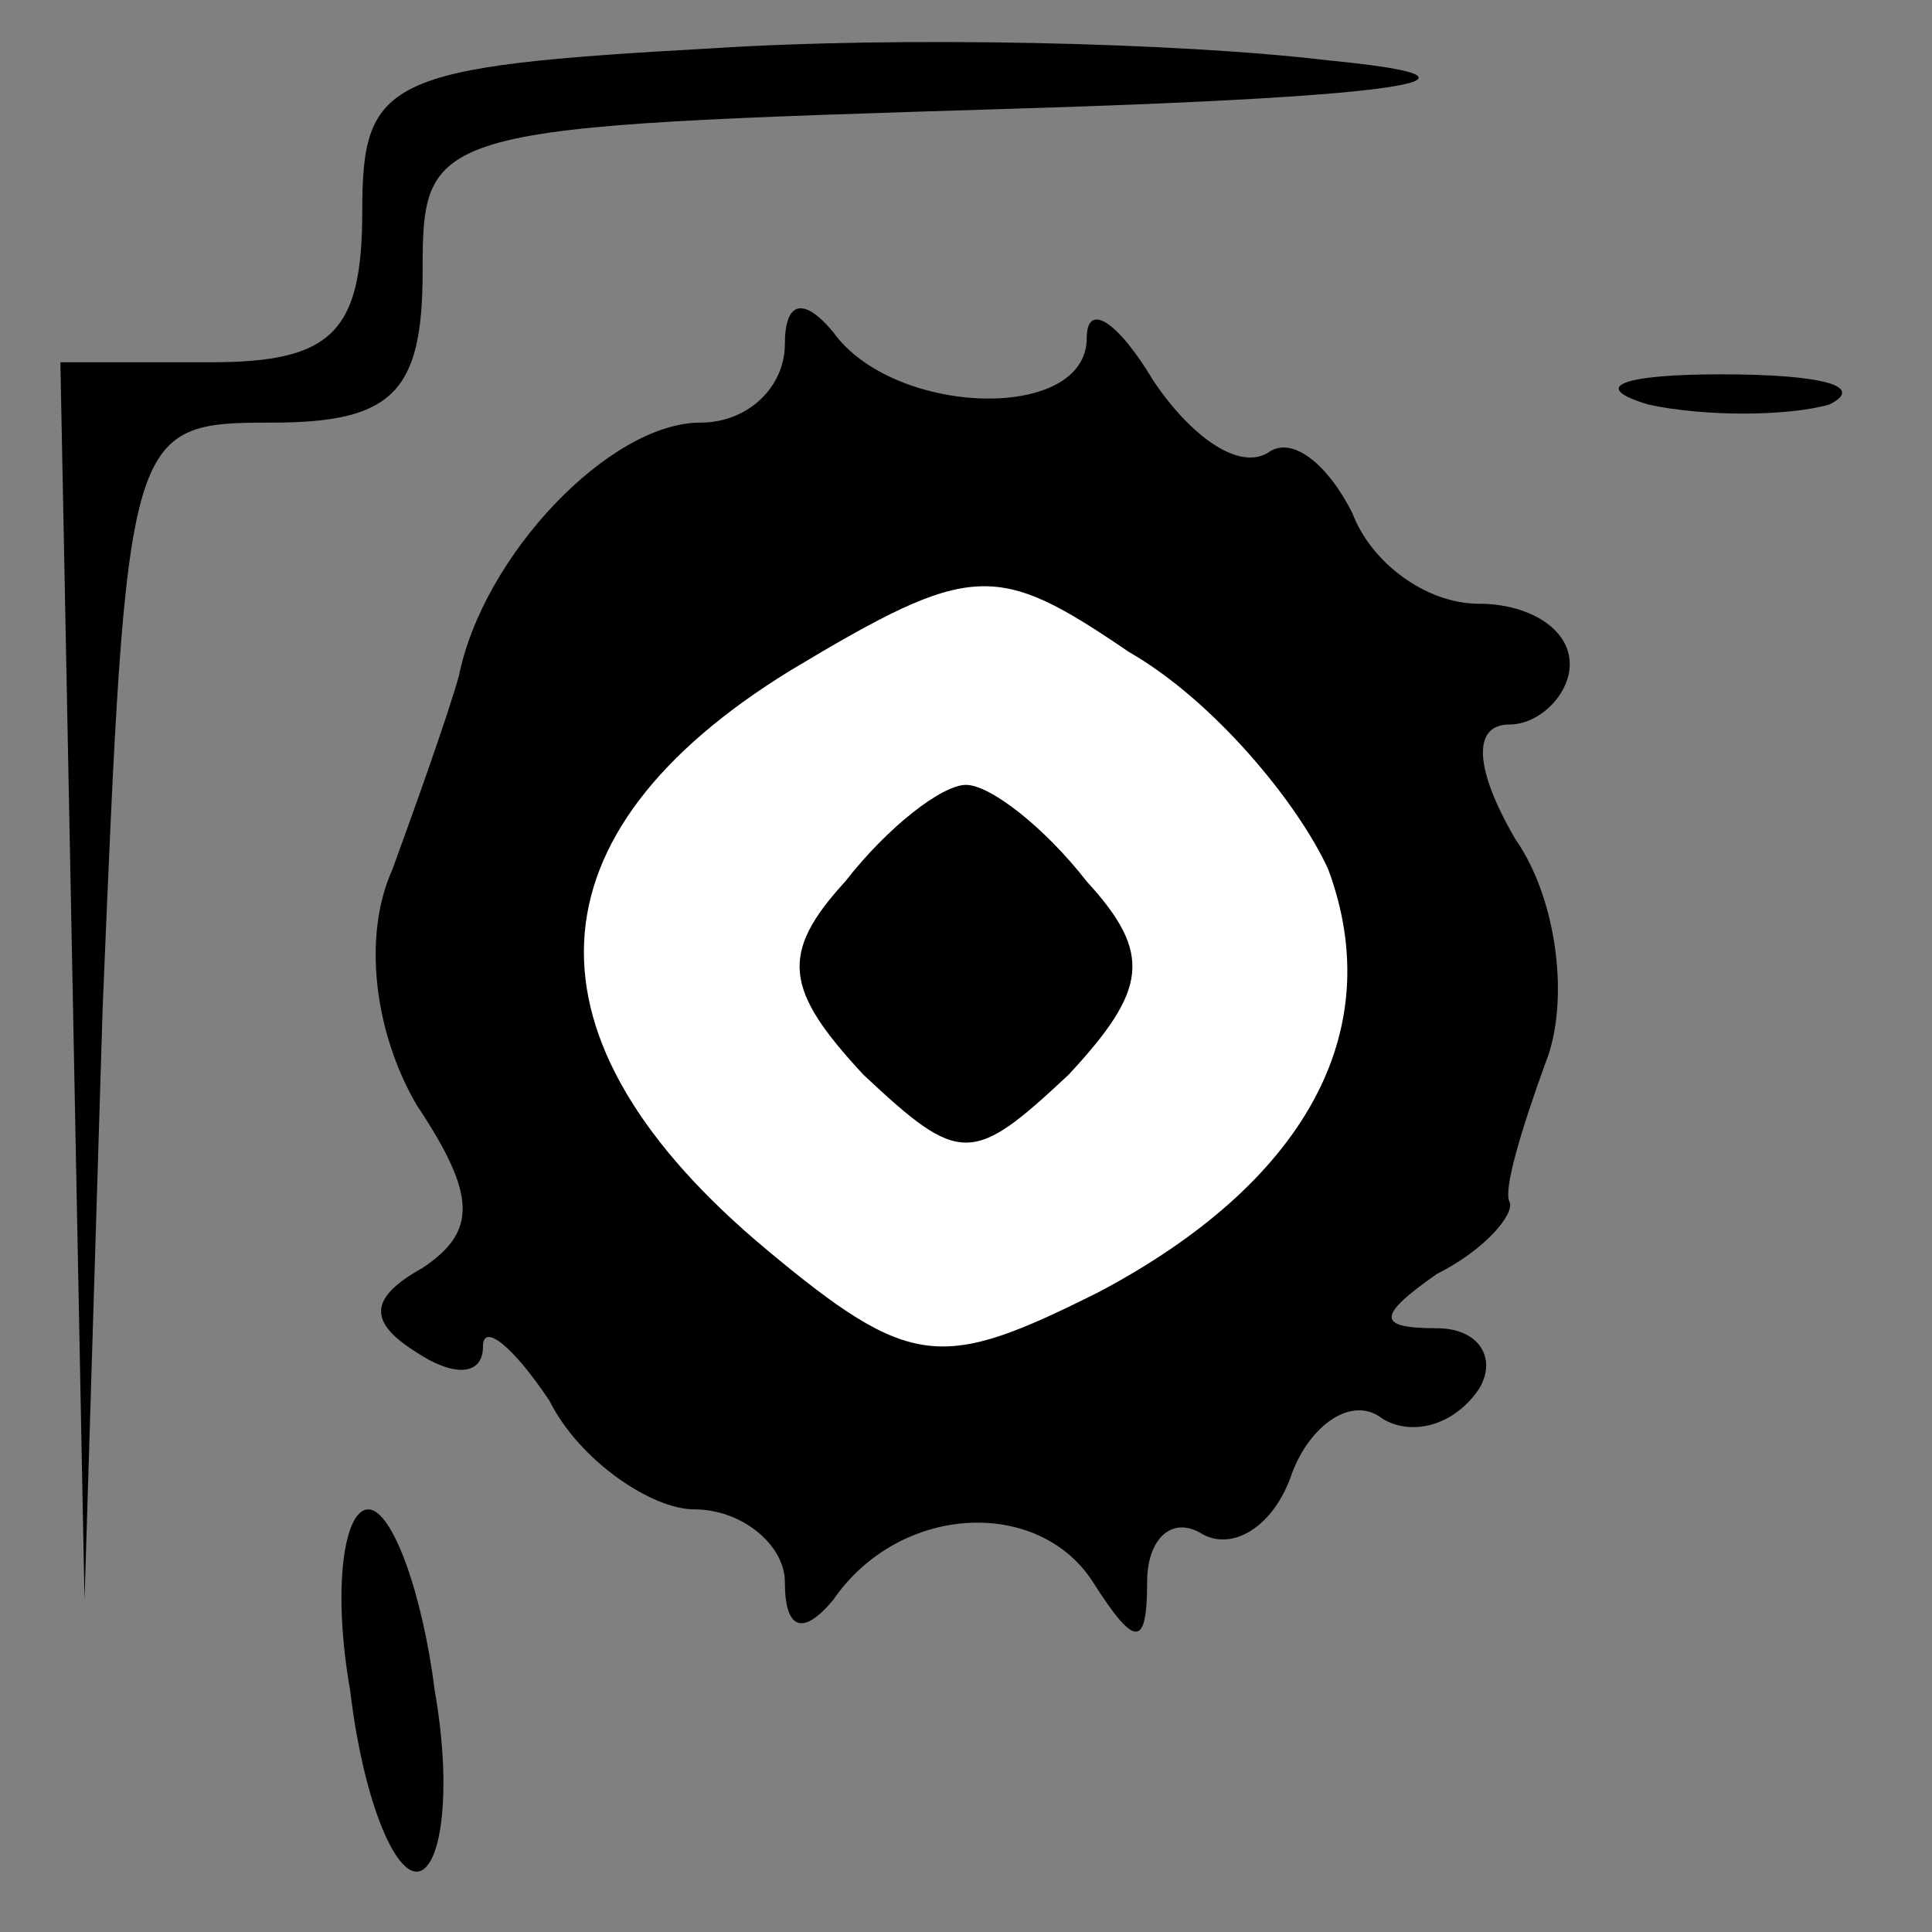 <?xml version="1.0" standalone="no"?>
<!DOCTYPE svg PUBLIC "-//W3C//DTD SVG 20010904//EN"
 "http://www.w3.org/TR/2001/REC-SVG-20010904/DTD/svg10.dtd">
<svg version="1.0" xmlns="http://www.w3.org/2000/svg"
 width="32pt" height="32pt" viewBox="0 0 32 32"
 preserveAspectRatio="xMidYMid meet">
<rect x="0" y="0" width="32" height="32" fill="#808080" stroke="none"/>
<g transform="translate(0,32) scale(0.1,-0.1)"
fill="#000000" stroke="none">
<path fill="#000000" stroke="none" d="M118 312 c-54 -3 -58 -5 -58 -27 0 -20
-5 -25 -25 -25 l-25 0 2 -102 2 -103 3 98 c4 96 4 97 28 97 20 0 25 5 25 25 0
24 1 24 98 27 66 2 83 5 52 8 -25 3 -71 4 -102 2z"/>
<path fill="#000000" stroke="none" d="M130 263 c0 -7 -6 -13 -14 -13 -15 0
-36 -22 -40 -42 -2 -7 -7 -21 -11 -32 -5 -11 -3 -27 4 -39 10 -15 10 -21 1
-27 -9 -5 -9 -9 -1 -14 6 -4 11 -4 11 1 0 4 5 0 11 -9 5 -10 17 -18 24 -18 8
0 15 -6 15 -12 0 -8 3 -9 8 -3 11 16 34 17 43 3 7 -11 9 -11 9 0 0 7 4 11 9 8
5 -3 12 1 15 10 3 8 10 13 15 9 5 -3 12 -1 16 5 3 5 0 10 -7 10 -10 0 -10 2 0
9 8 4 13 10 12 12 -1 2 2 12 6 23 4 10 2 27 -5 37 -7 12 -7 19 -1 19 5 0 10 5
10 10 0 6 -7 10 -15 10 -9 0 -18 7 -21 15 -4 8 -10 13 -14 10 -5 -3 -13 3 -19
12 -6 10 -11 13 -11 7 0 -14 -32 -13 -42 1 -5 6 -8 5 -8 -2z"/>
<path fill="#ffffff" stroke="none" d="M220 176 c10 -27 -4 -52 -38 -70 -26
-13 -31 -13 -55 7 -42 35 -40 69 4 96 30 18 34 18 56 3 14 -8 28 -25 33 -36z"/>
<path fill="#000000" stroke="none" d="M140 174 c-11 -12 -10 -18 3 -32 16
-15 18 -15 34 0 13 14 14 20 3 32 -7 9 -16 16 -20 16 -4 0 -13 -7 -20 -16z"/>
<path fill="#000000" stroke="none" d="M273 253 c9 -2 23 -2 30 0 6 3 -1 5
-18 5 -16 0 -22 -2 -12 -5z"/>
<path fill="#000000" stroke="none" d="M58 40 c2 -17 7 -30 11 -30 4 0 6 13 3
30 -2 16 -7 30 -11 30 -4 0 -6 -13 -3 -30z"/>
</g>
</svg>
